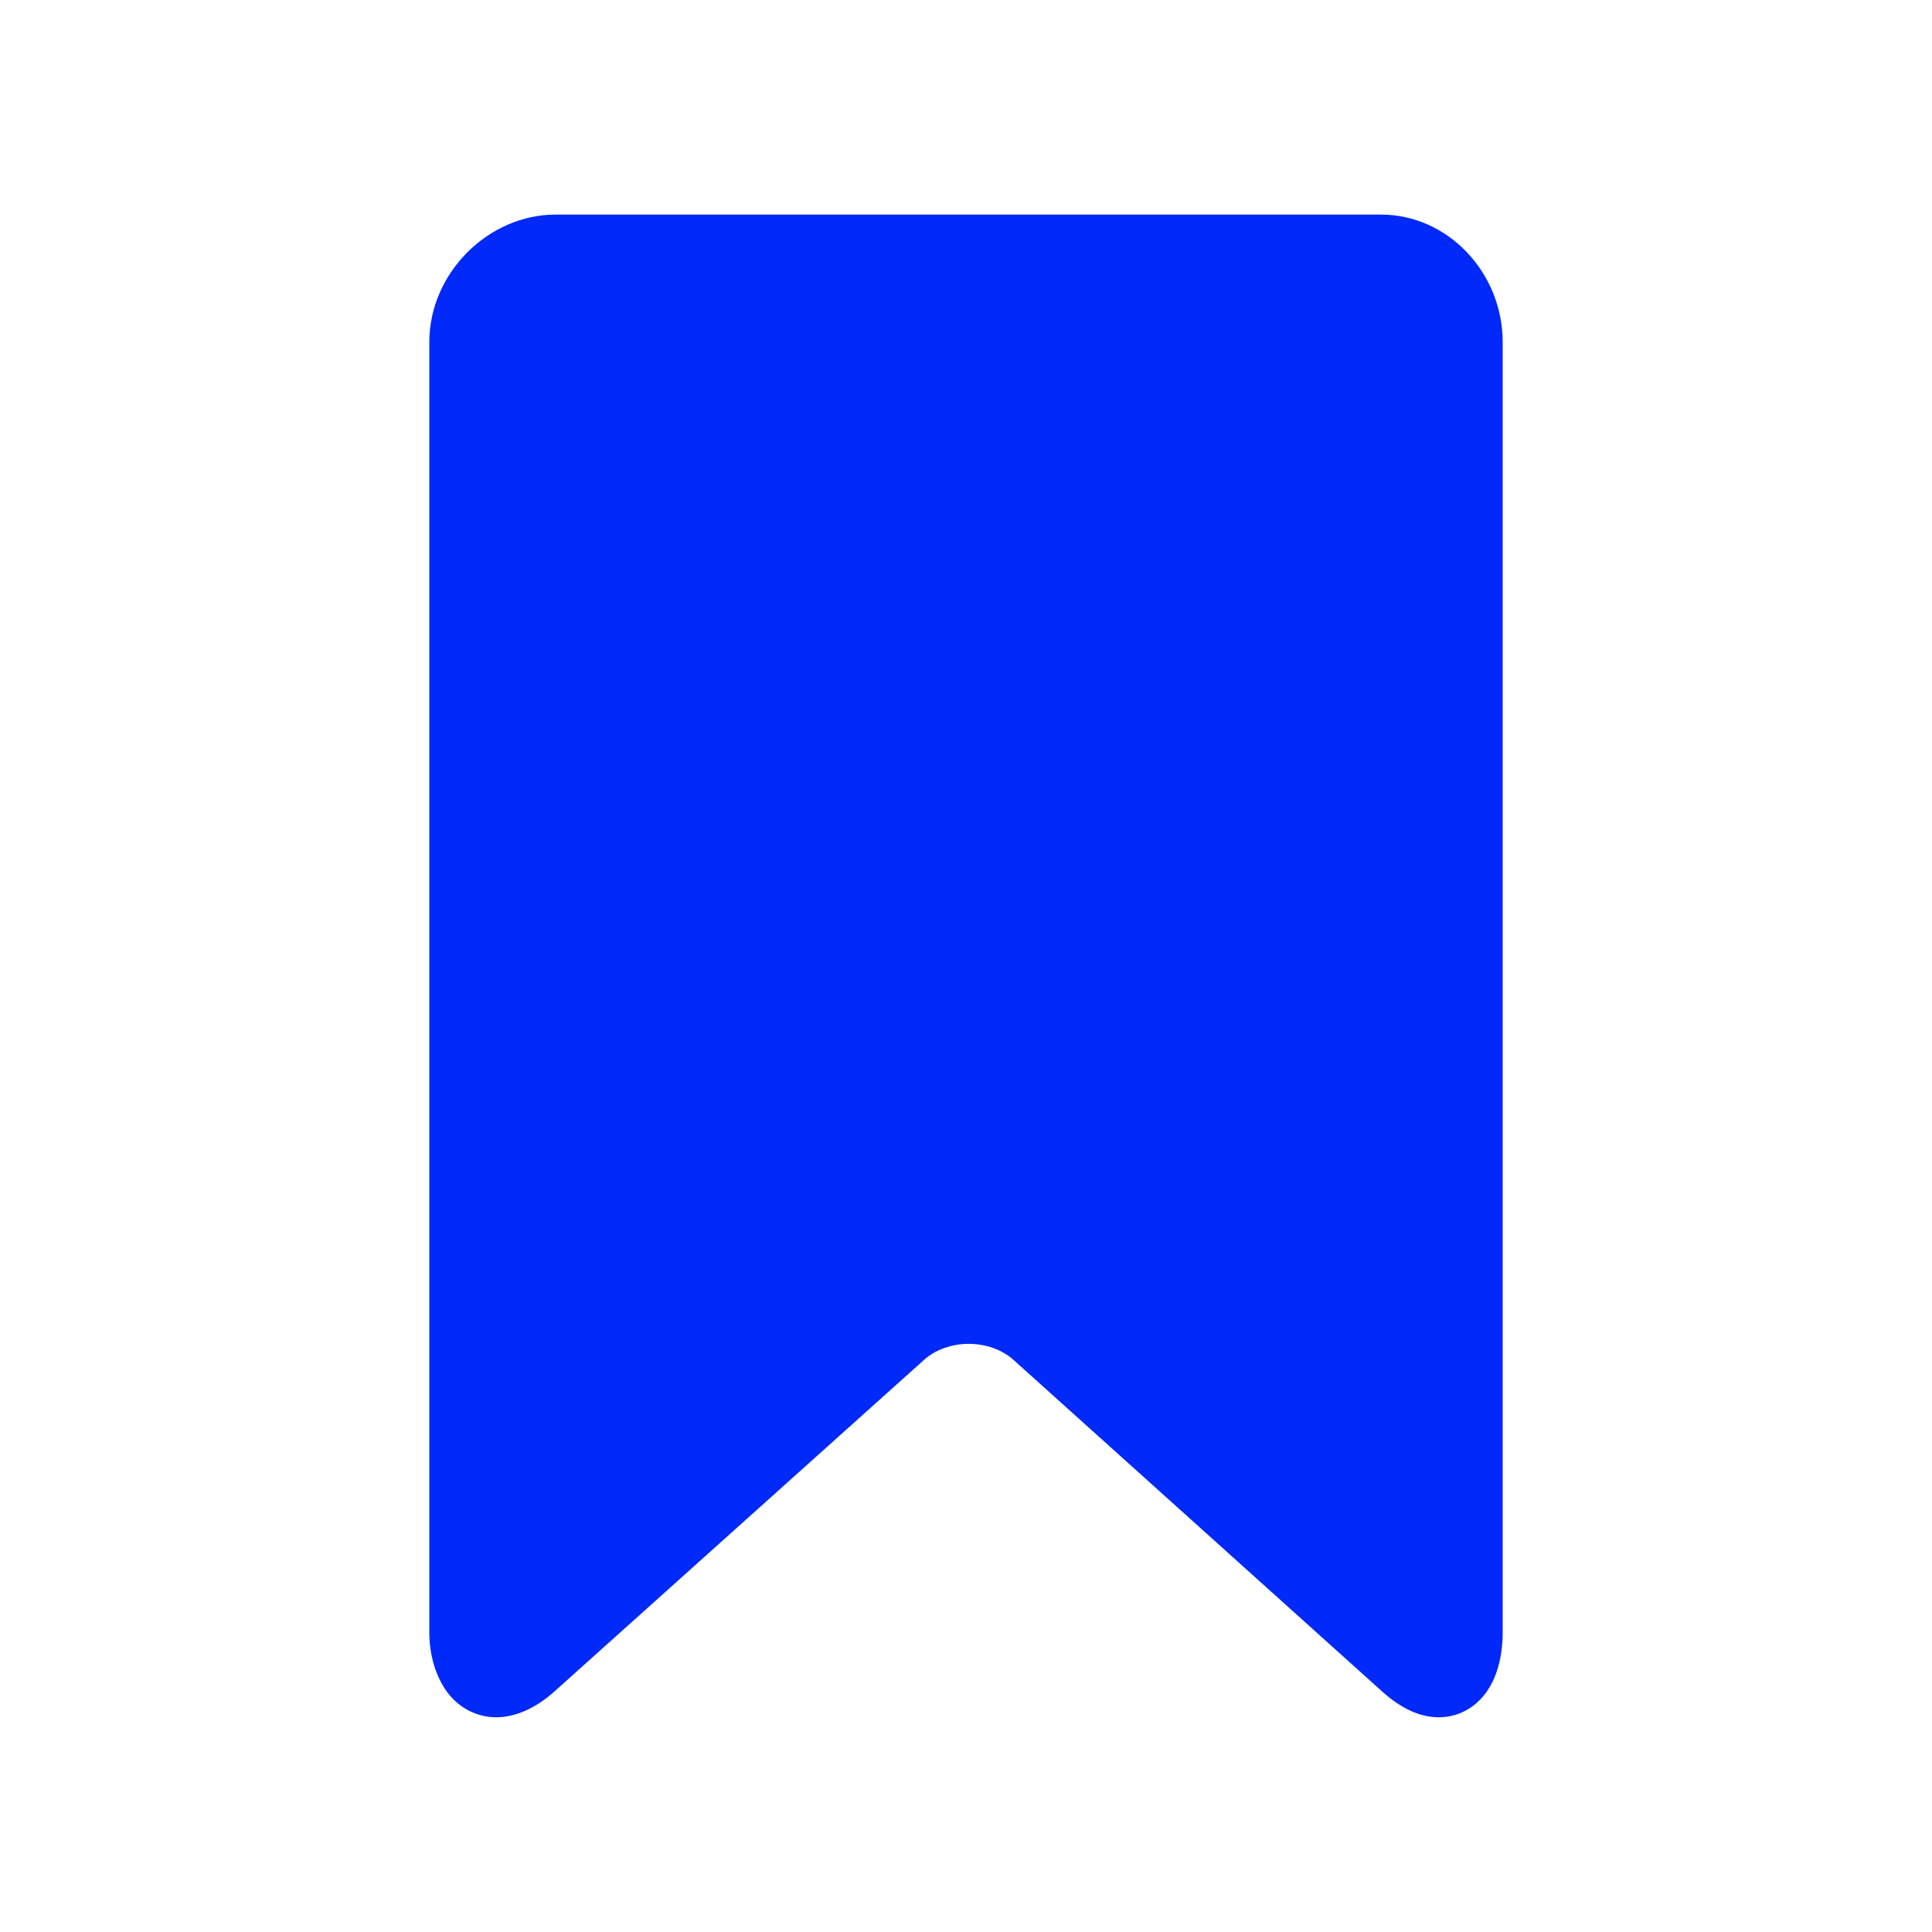 <svg width="14" height="14" viewBox="0 0 14 14" fill="none" xmlns="http://www.w3.org/2000/svg">
<path d="M10.007 1.555H4.026C3.539 1.555 3.111 1.978 3.111 2.479V11.825C3.111 11.993 3.155 12.133 3.226 12.241C3.312 12.37 3.449 12.444 3.596 12.444C3.735 12.444 3.883 12.378 4.02 12.255L6.695 9.855C6.778 9.78 6.897 9.738 7.02 9.738C7.143 9.738 7.262 9.78 7.345 9.855L10.012 12.254C10.149 12.378 10.287 12.444 10.425 12.444C10.66 12.444 10.889 12.252 10.889 11.825V2.479C10.889 1.978 10.494 1.555 10.007 1.555Z" fill="#0029FA"/>
</svg>
